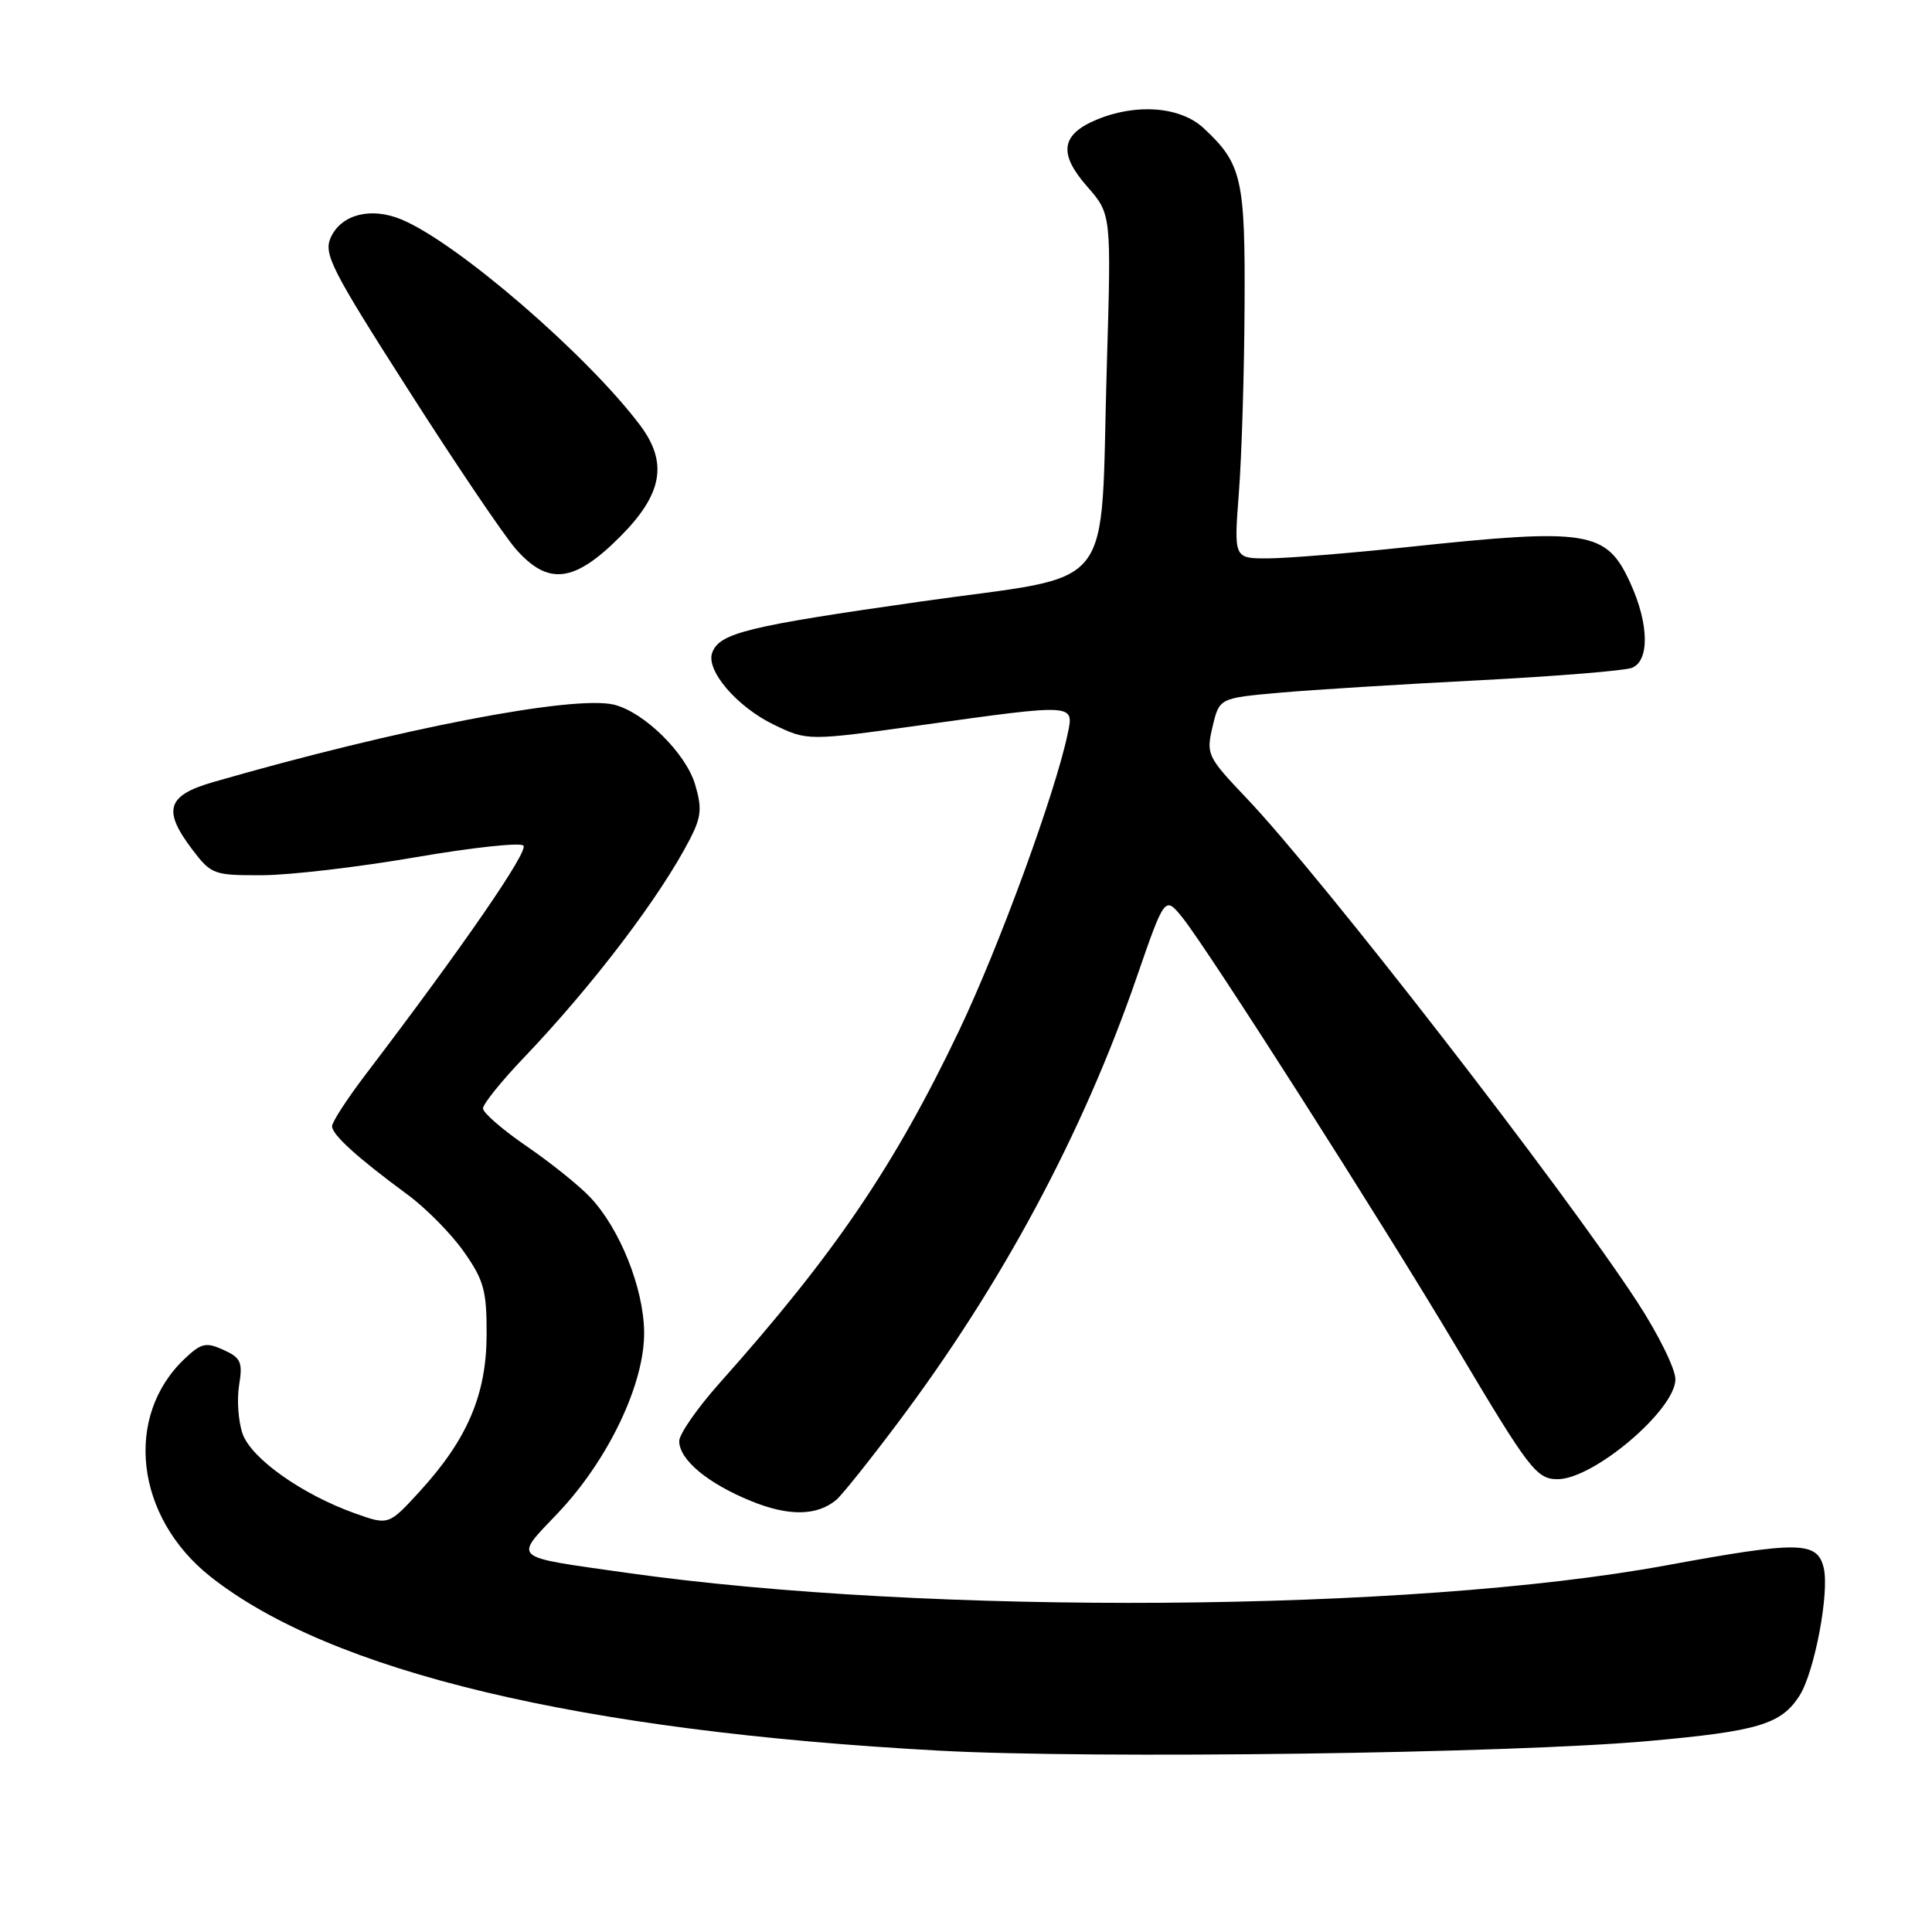 <?xml version="1.0" encoding="UTF-8" standalone="no"?>
<!DOCTYPE svg PUBLIC "-//W3C//DTD SVG 1.1//EN" "http://www.w3.org/Graphics/SVG/1.1/DTD/svg11.dtd" >
<svg xmlns="http://www.w3.org/2000/svg" xmlns:xlink="http://www.w3.org/1999/xlink" version="1.1" viewBox="0 0 256 256">
 <g >
 <path fill="currentColor"
d=" M 218.50 230.69 C 232.97 229.39 236.00 228.48 238.43 224.71 C 240.43 221.60 242.45 210.93 241.64 207.70 C 240.77 204.22 238.35 204.19 220.72 207.43 C 186.93 213.64 123.13 214.08 83.00 208.40 C 67.47 206.19 68.04 206.70 73.99 200.42 C 80.65 193.37 85.45 183.26 85.35 176.46 C 85.27 170.64 82.13 162.80 78.20 158.64 C 76.71 157.07 72.91 154.02 69.75 151.86 C 66.59 149.69 64.00 147.45 64.00 146.87 C 64.00 146.29 66.43 143.27 69.40 140.16 C 78.62 130.50 87.54 118.75 91.47 111.09 C 92.93 108.24 93.03 107.05 92.10 103.93 C 90.86 99.79 85.37 94.38 81.39 93.38 C 76.10 92.06 52.82 96.54 28.25 103.63 C 22.08 105.41 21.50 107.35 25.55 112.66 C 28.00 115.87 28.36 116.00 34.80 115.97 C 38.49 115.95 47.58 114.88 55.00 113.60 C 62.42 112.32 68.88 111.61 69.35 112.04 C 70.11 112.72 61.38 125.39 48.46 142.36 C 46.01 145.58 44.00 148.67 44.00 149.23 C 44.00 150.36 47.38 153.42 53.97 158.27 C 56.44 160.08 59.81 163.50 61.47 165.87 C 64.12 169.63 64.50 171.03 64.48 176.84 C 64.46 184.77 61.95 190.68 55.66 197.57 C 51.50 202.12 51.50 202.12 47.04 200.53 C 40.03 198.03 33.28 193.25 32.14 189.97 C 31.58 188.36 31.37 185.47 31.68 183.56 C 32.18 180.50 31.93 179.92 29.62 178.87 C 27.31 177.82 26.67 177.96 24.52 179.99 C 16.37 187.64 17.92 201.01 27.86 208.89 C 43.79 221.51 76.72 229.38 124.46 231.97 C 144.92 233.09 200.27 232.34 218.50 230.69 Z  M 110.80 198.75 C 111.53 198.15 115.19 193.57 118.94 188.57 C 132.73 170.23 143.45 150.25 150.59 129.57 C 154.35 118.70 154.35 118.70 156.69 121.60 C 160.07 125.80 183.25 162.14 192.98 178.50 C 202.65 194.76 203.60 196.00 206.40 196.00 C 211.18 195.99 222.00 186.80 222.00 182.76 C 222.00 181.38 219.73 176.78 216.95 172.52 C 207.17 157.54 175.19 116.30 165.20 105.79 C 159.95 100.26 159.81 99.97 160.67 96.29 C 161.57 92.50 161.57 92.50 169.53 91.79 C 173.92 91.40 185.82 90.66 196.00 90.14 C 206.18 89.61 215.29 88.87 216.25 88.49 C 218.58 87.55 218.50 82.70 216.06 77.33 C 212.88 70.31 210.58 69.93 186.50 72.49 C 178.80 73.31 170.47 73.98 167.99 73.99 C 163.49 74.00 163.49 74.00 164.16 65.25 C 164.53 60.44 164.87 49.39 164.91 40.70 C 165.01 23.67 164.56 21.71 159.51 17.00 C 156.43 14.12 150.58 13.65 145.28 15.87 C 140.58 17.84 140.23 20.36 144.05 24.71 C 147.26 28.37 147.26 28.37 146.66 48.43 C 145.73 79.36 148.43 75.94 121.98 79.71 C 99.01 82.98 95.37 83.87 94.38 86.46 C 93.48 88.79 97.61 93.63 102.51 96.01 C 107.01 98.18 107.01 98.18 122.04 96.09 C 142.57 93.23 142.32 93.22 141.47 97.25 C 139.79 105.21 132.35 125.53 127.05 136.63 C 118.49 154.55 110.56 166.21 95.37 183.24 C 92.42 186.55 90.00 190.02 90.00 190.95 C 90.00 193.41 93.76 196.55 99.50 198.89 C 104.48 200.93 108.24 200.88 110.80 198.75 Z  M 82.14 71.14 C 87.78 65.51 88.54 61.33 84.84 56.38 C 77.84 47.05 60.56 32.13 53.19 29.08 C 49.15 27.40 45.23 28.40 43.83 31.46 C 42.85 33.63 43.87 35.65 54.12 51.68 C 60.37 61.48 66.78 70.96 68.35 72.75 C 72.63 77.62 76.07 77.22 82.14 71.14 Z "/>
</g>
</svg>
